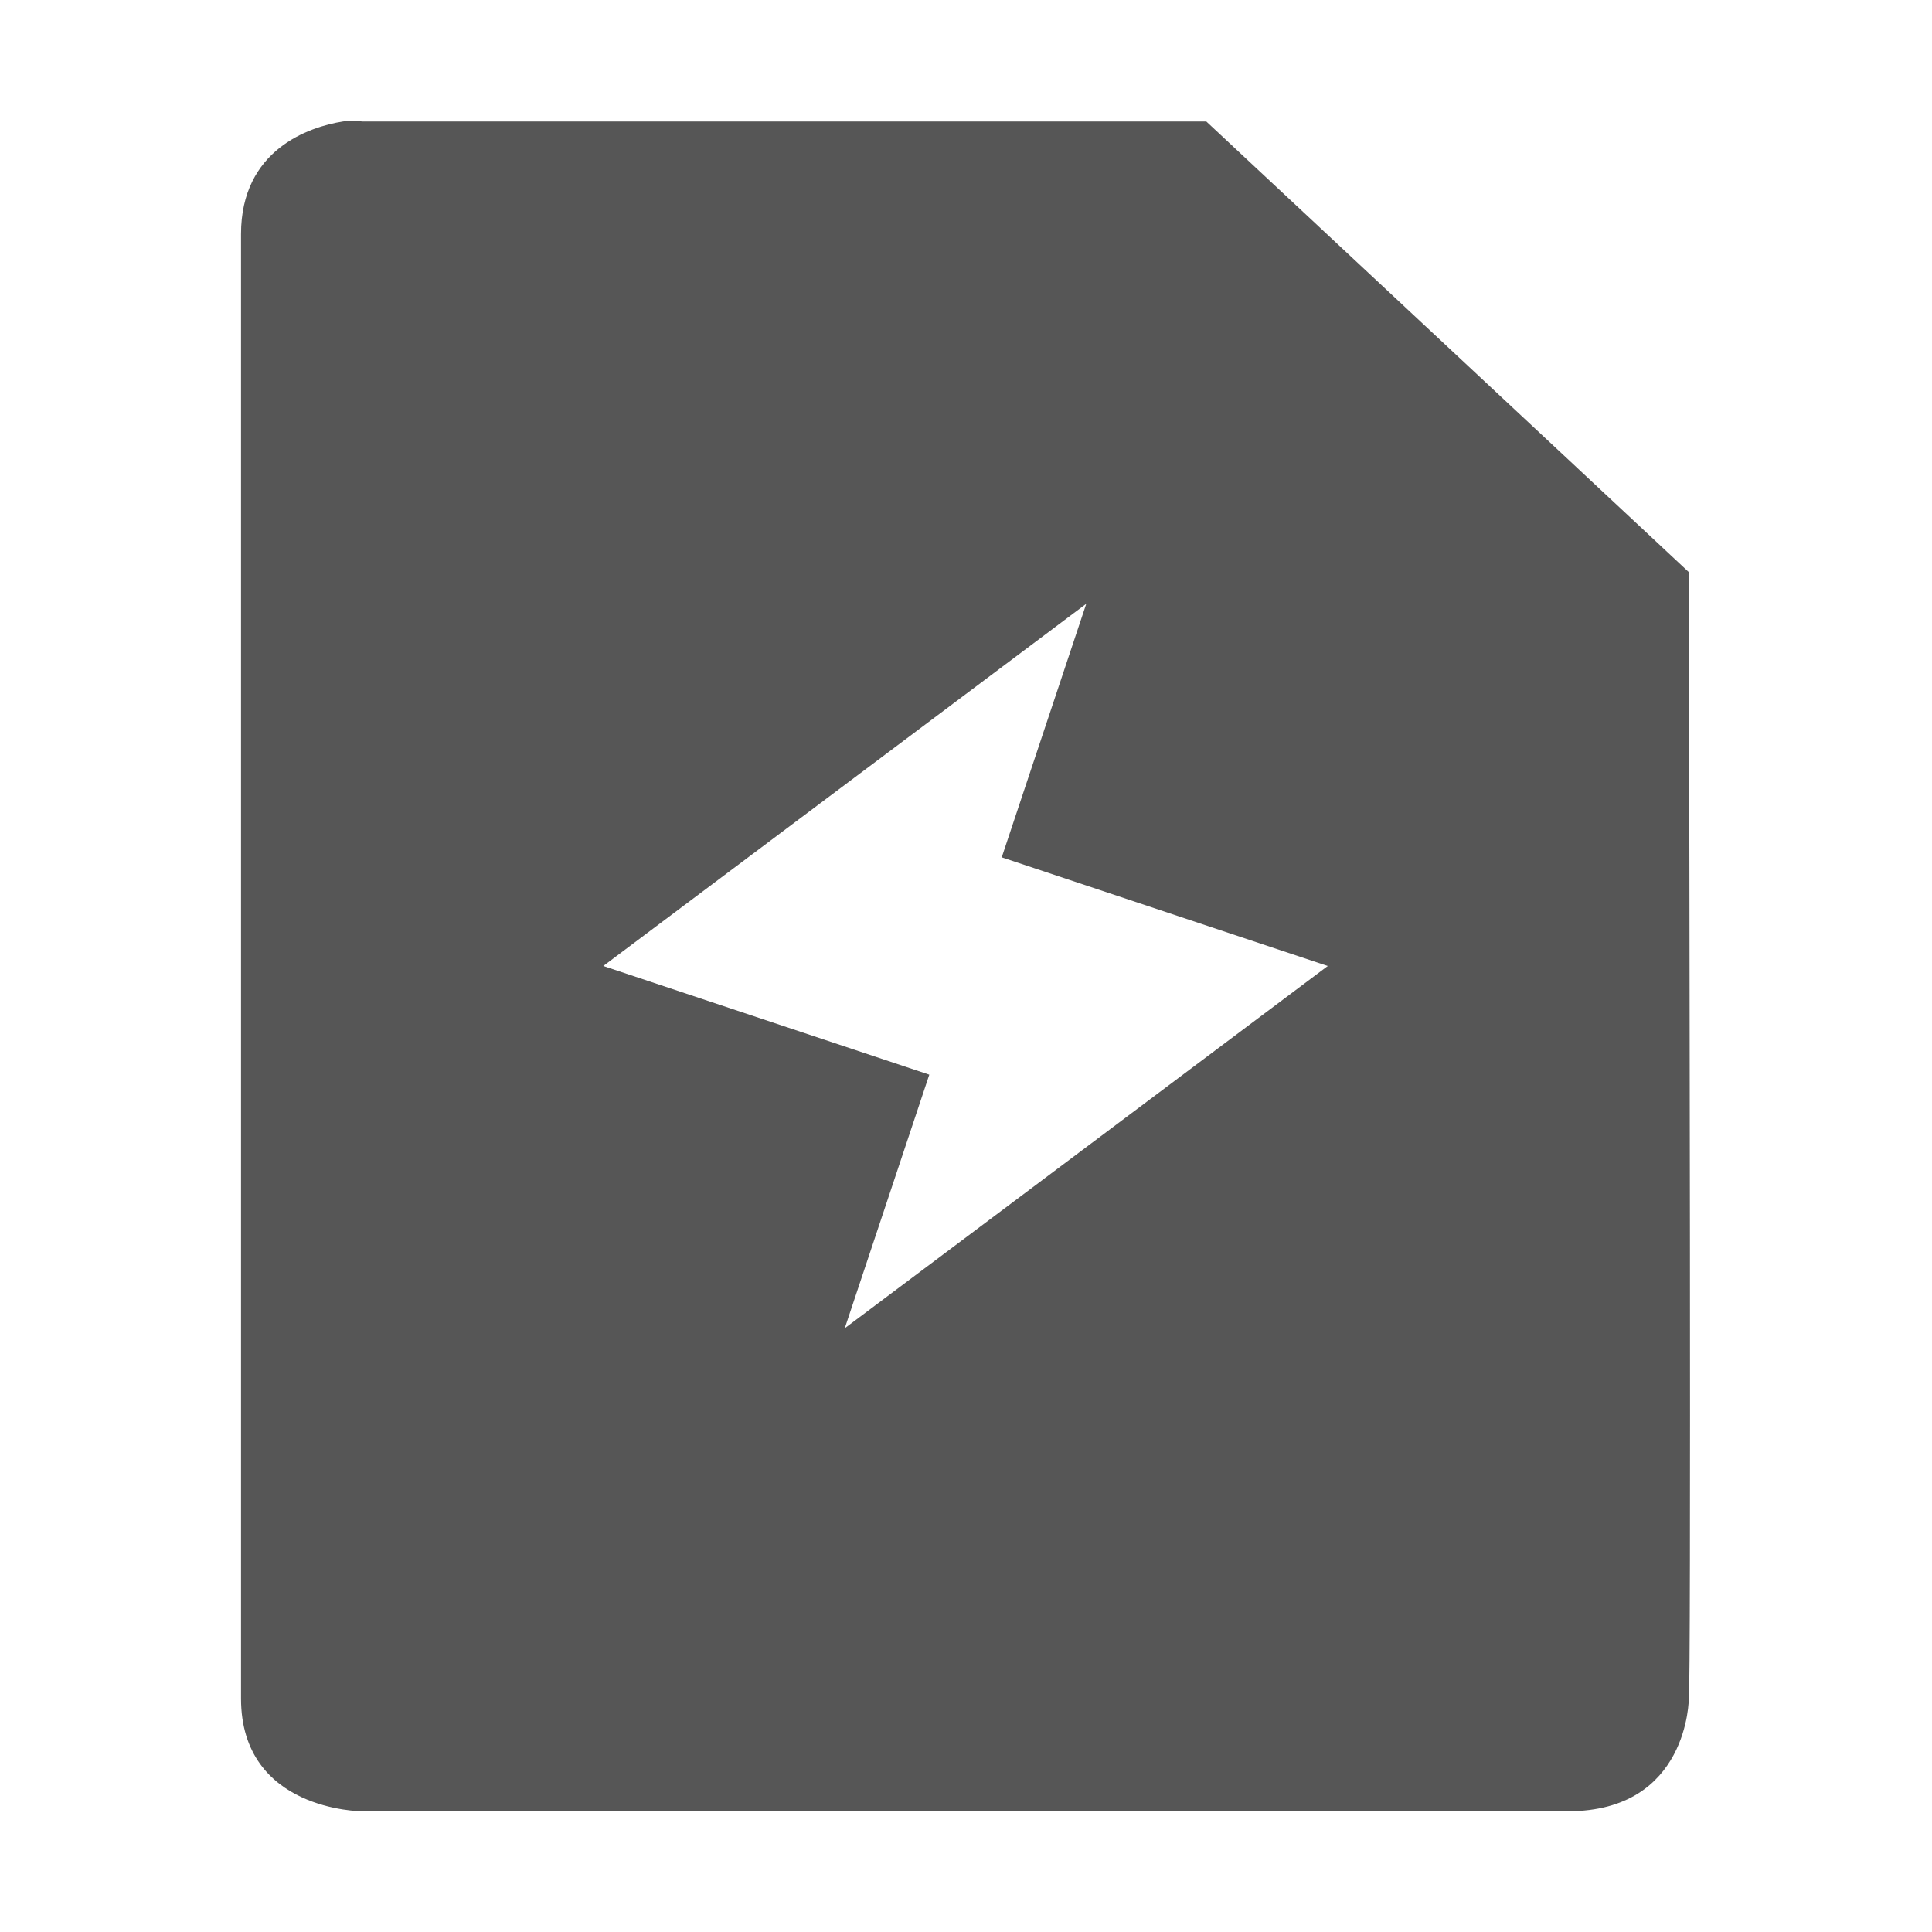<svg xmlns="http://www.w3.org/2000/svg" width="16" height="16"><defs><style id="current-color-scheme" type="text/css"></style></defs><path d="M2.84 1.006c-.281.044-.844.234-.844.933v12.127c0 .933 1 .934 1 .934h9.99c1 0 1-.934 1-.934.02-.043.005-6.952 0-9.328L9.99 1.006H2.996s-.062-.015-.156 0zM8.996 5l-.7 2.1 2.7.9-4 3 .7-2.1-2.7-.9 4-3z" fill="currentColor" color="#565656"/></svg>